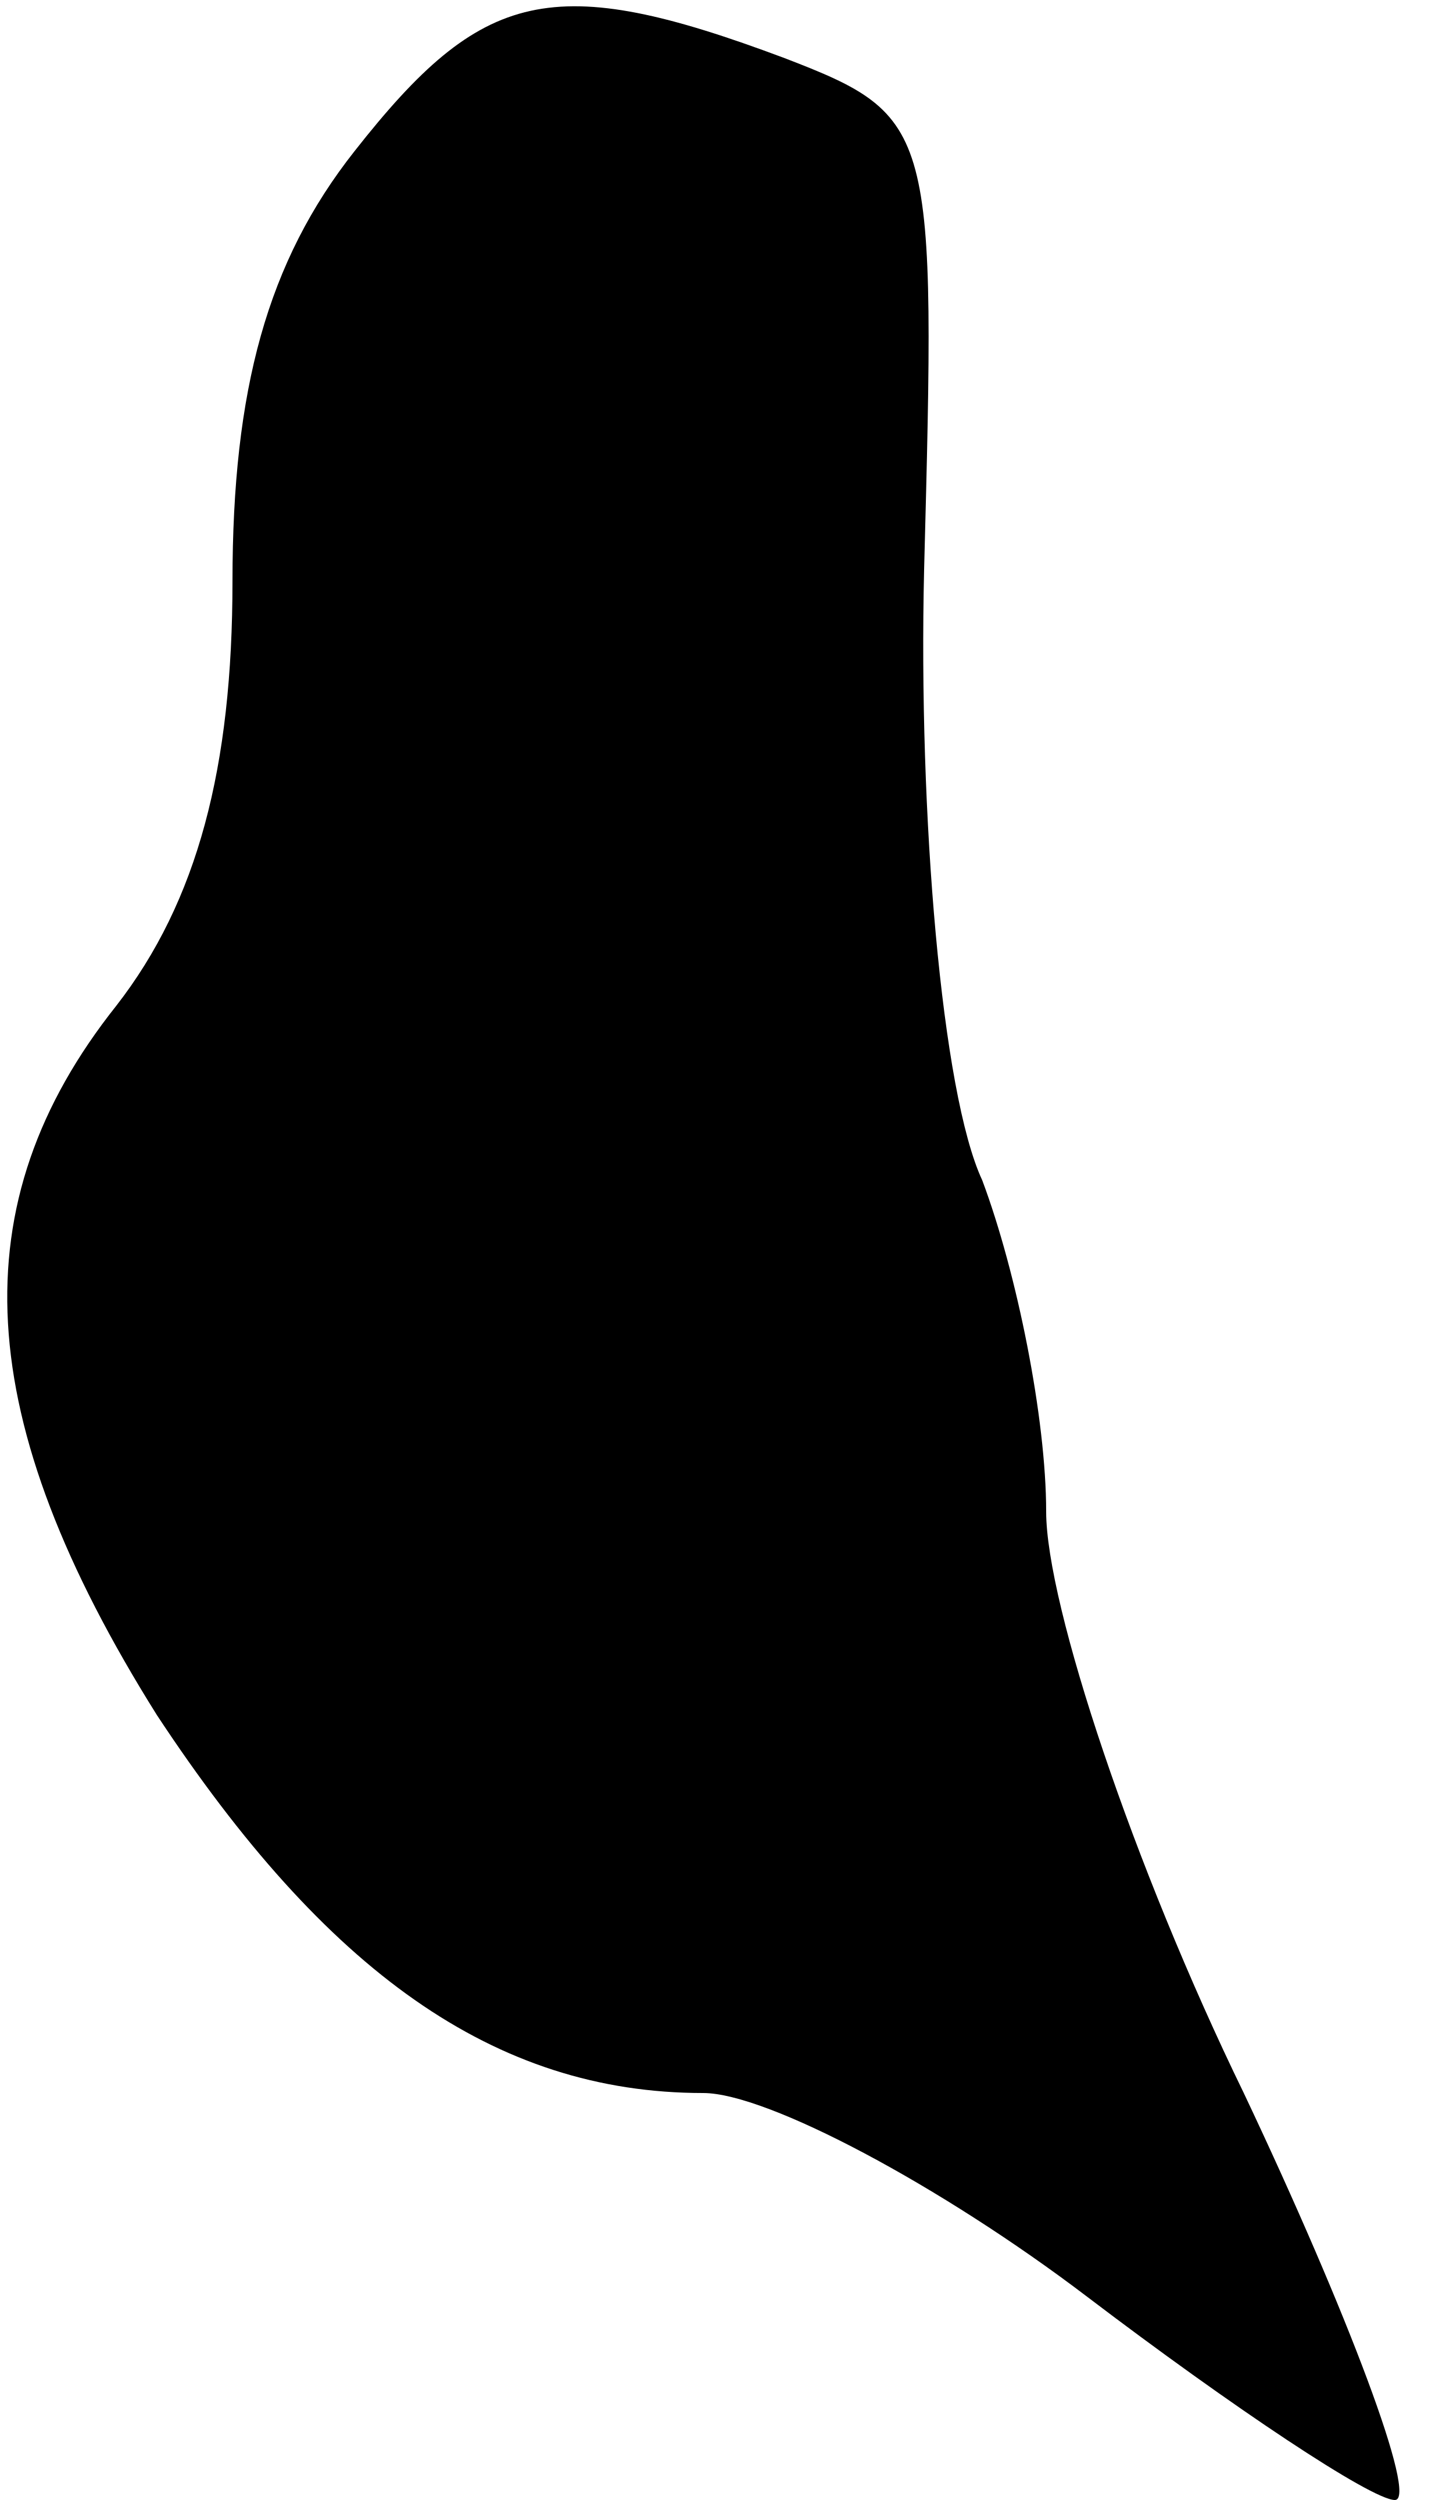 <?xml version="1.0" standalone="no"?>
<!DOCTYPE svg PUBLIC "-//W3C//DTD SVG 20010904//EN"
 "http://www.w3.org/TR/2001/REC-SVG-20010904/DTD/svg10.dtd">
<svg version="1.0" xmlns="http://www.w3.org/2000/svg"
 width="25pt" height="43pt" viewBox="0 0 25 43"
 preserveAspectRatio="xMidYMid meet">
<g transform="translate(0,43) scale(0.1,-0.1)"
fill="#000000" stroke="none">
<path fill="#000000" stroke="none" d="M61 404 c-15 -19 -21 -41 -21 -74 0
-32 -6 -55 -20 -73 -27 -34 -25 -71 7 -122 29 -44 58 -65 94 -65 11 0 41 -16
66 -35 25 -19 49 -35 53 -35 4 0 -8 32 -26 70 -19 39 -34 84 -34 100 0 16 -5
41 -11 57 -7 15 -11 63 -10 105 2 76 2 78 -24 88 -40 15 -52 12 -74 -16z"/>
</g>
</svg>
